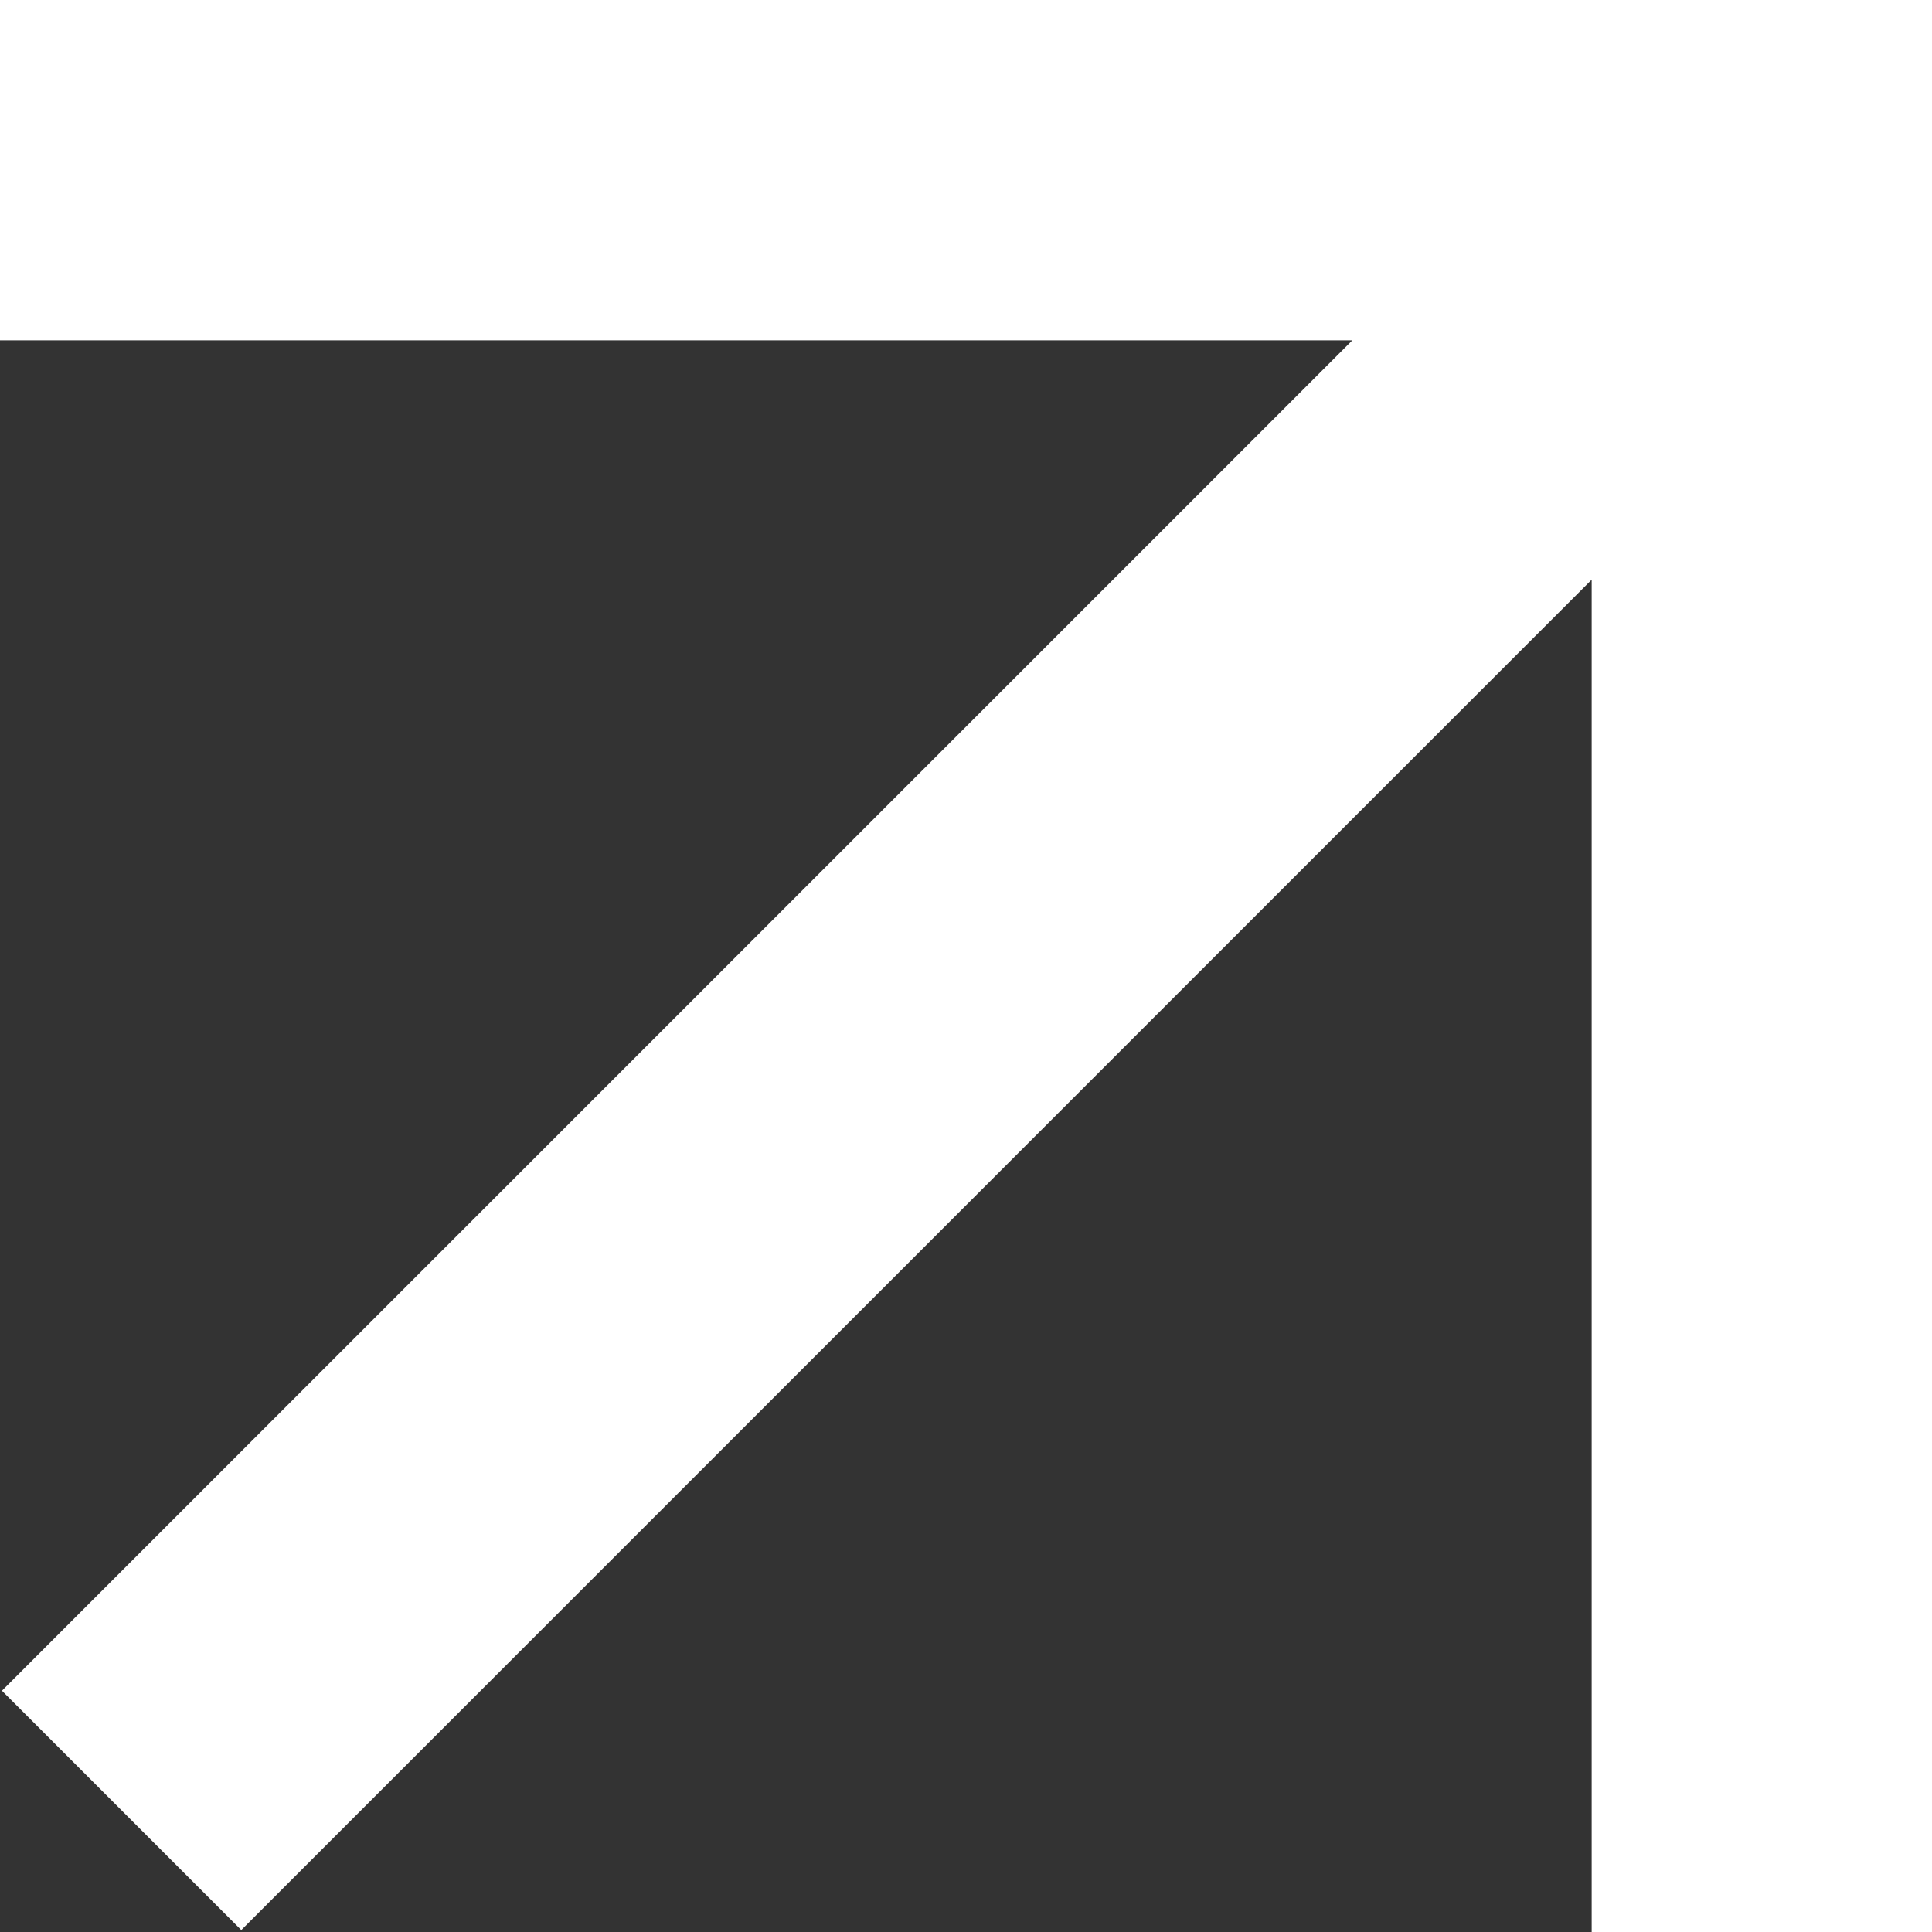 <svg width="26" height="26" viewBox="0 0 26 26" fill="none" xmlns="http://www.w3.org/2000/svg">
<rect x="0" y="0" width="26" height="26" fill="#333333" stroke="none"/>
<path d="M26 0L0 0L0 4.58L18.199 4.58L0.026 22.753L3.247 25.974L21.42 7.801V26H26V0Z" fill="white"/>
</svg>
